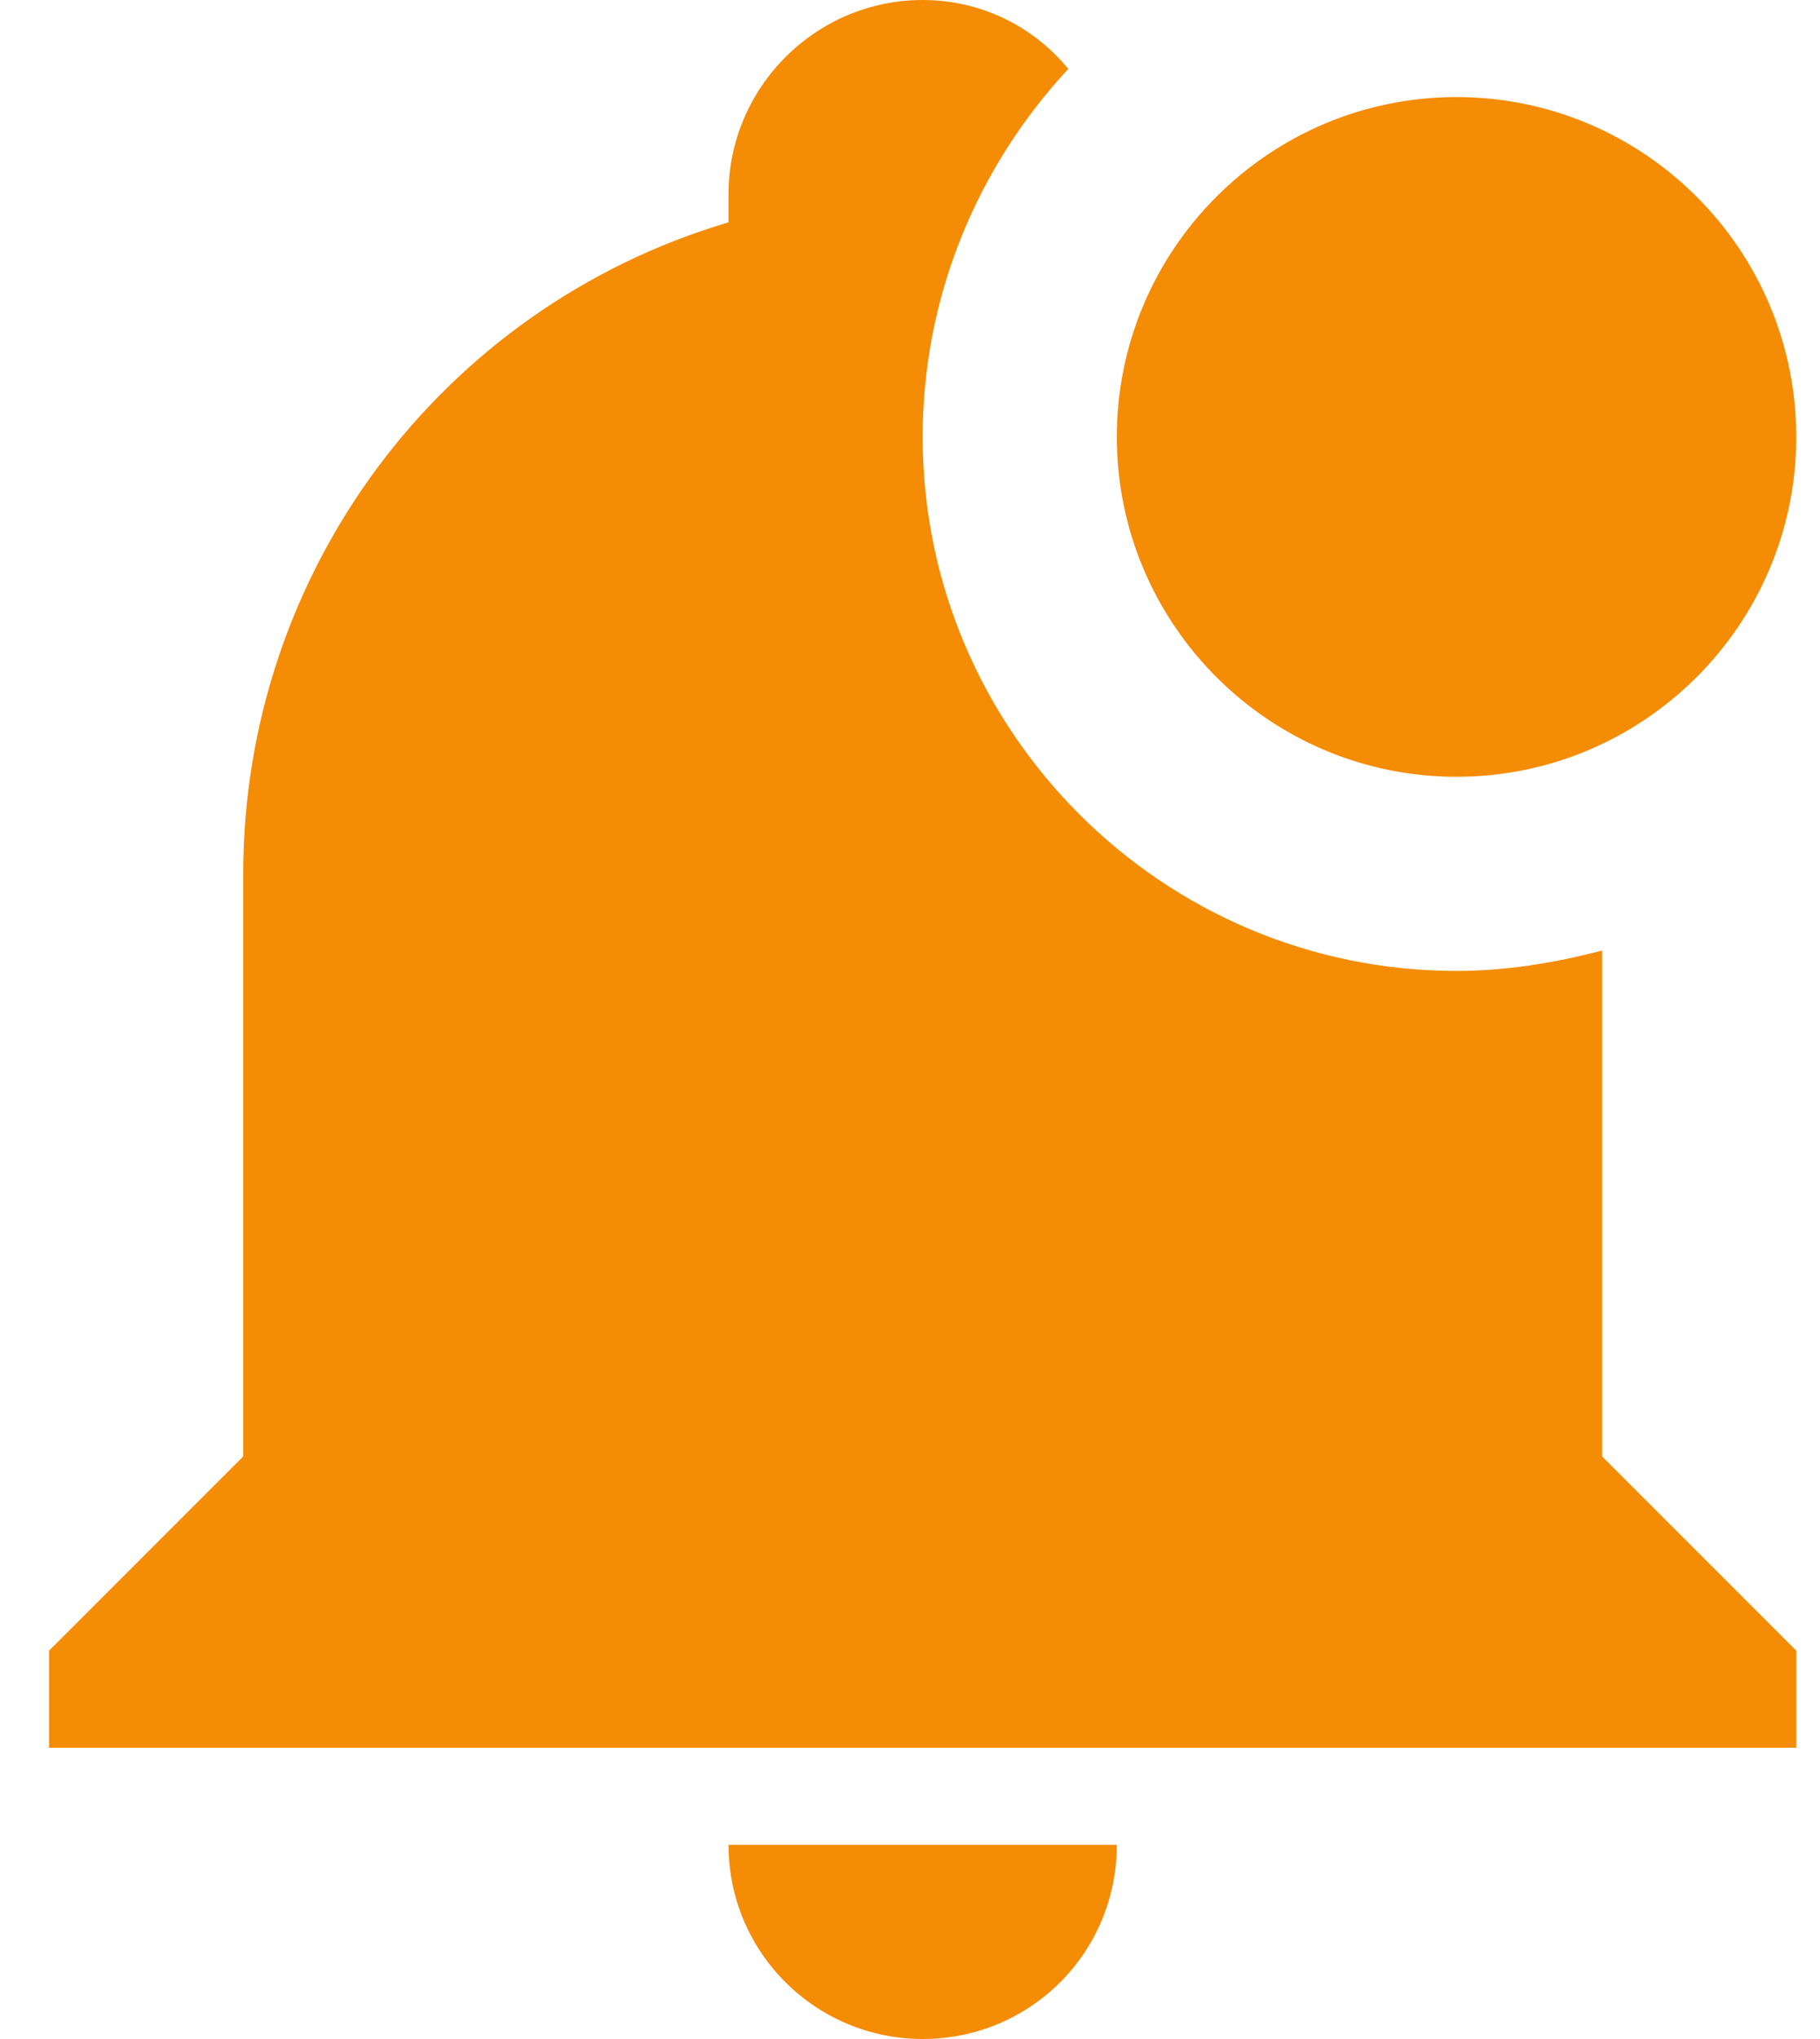 <svg width="25" height="28" viewBox="0 0 25 28" fill="none" xmlns="http://www.w3.org/2000/svg">
<path d="M24.674 6C24.674 8.573 22.581 10.667 20.007 10.667C17.434 10.667 15.341 8.573 15.341 6C15.341 3.427 17.434 1.333 20.007 1.333C22.581 1.333 24.674 3.427 24.674 6ZM22.007 13.053C21.34 13.227 20.674 13.333 20.007 13.333C15.967 13.333 12.674 10.04 12.674 6C12.674 4.04 13.447 2.267 14.674 0.947C14.207 0.373 13.487 0 12.674 0C11.207 0 10.007 1.2 10.007 2.667V3.053C6.047 4.227 3.341 7.867 3.341 12V20L0.674 22.667V24H24.674V22.667L22.007 20V13.053ZM12.674 28C14.154 28 15.341 26.813 15.341 25.333H10.007C10.007 26.813 11.207 28 12.674 28Z" fill="#F48C06"/>
</svg>
